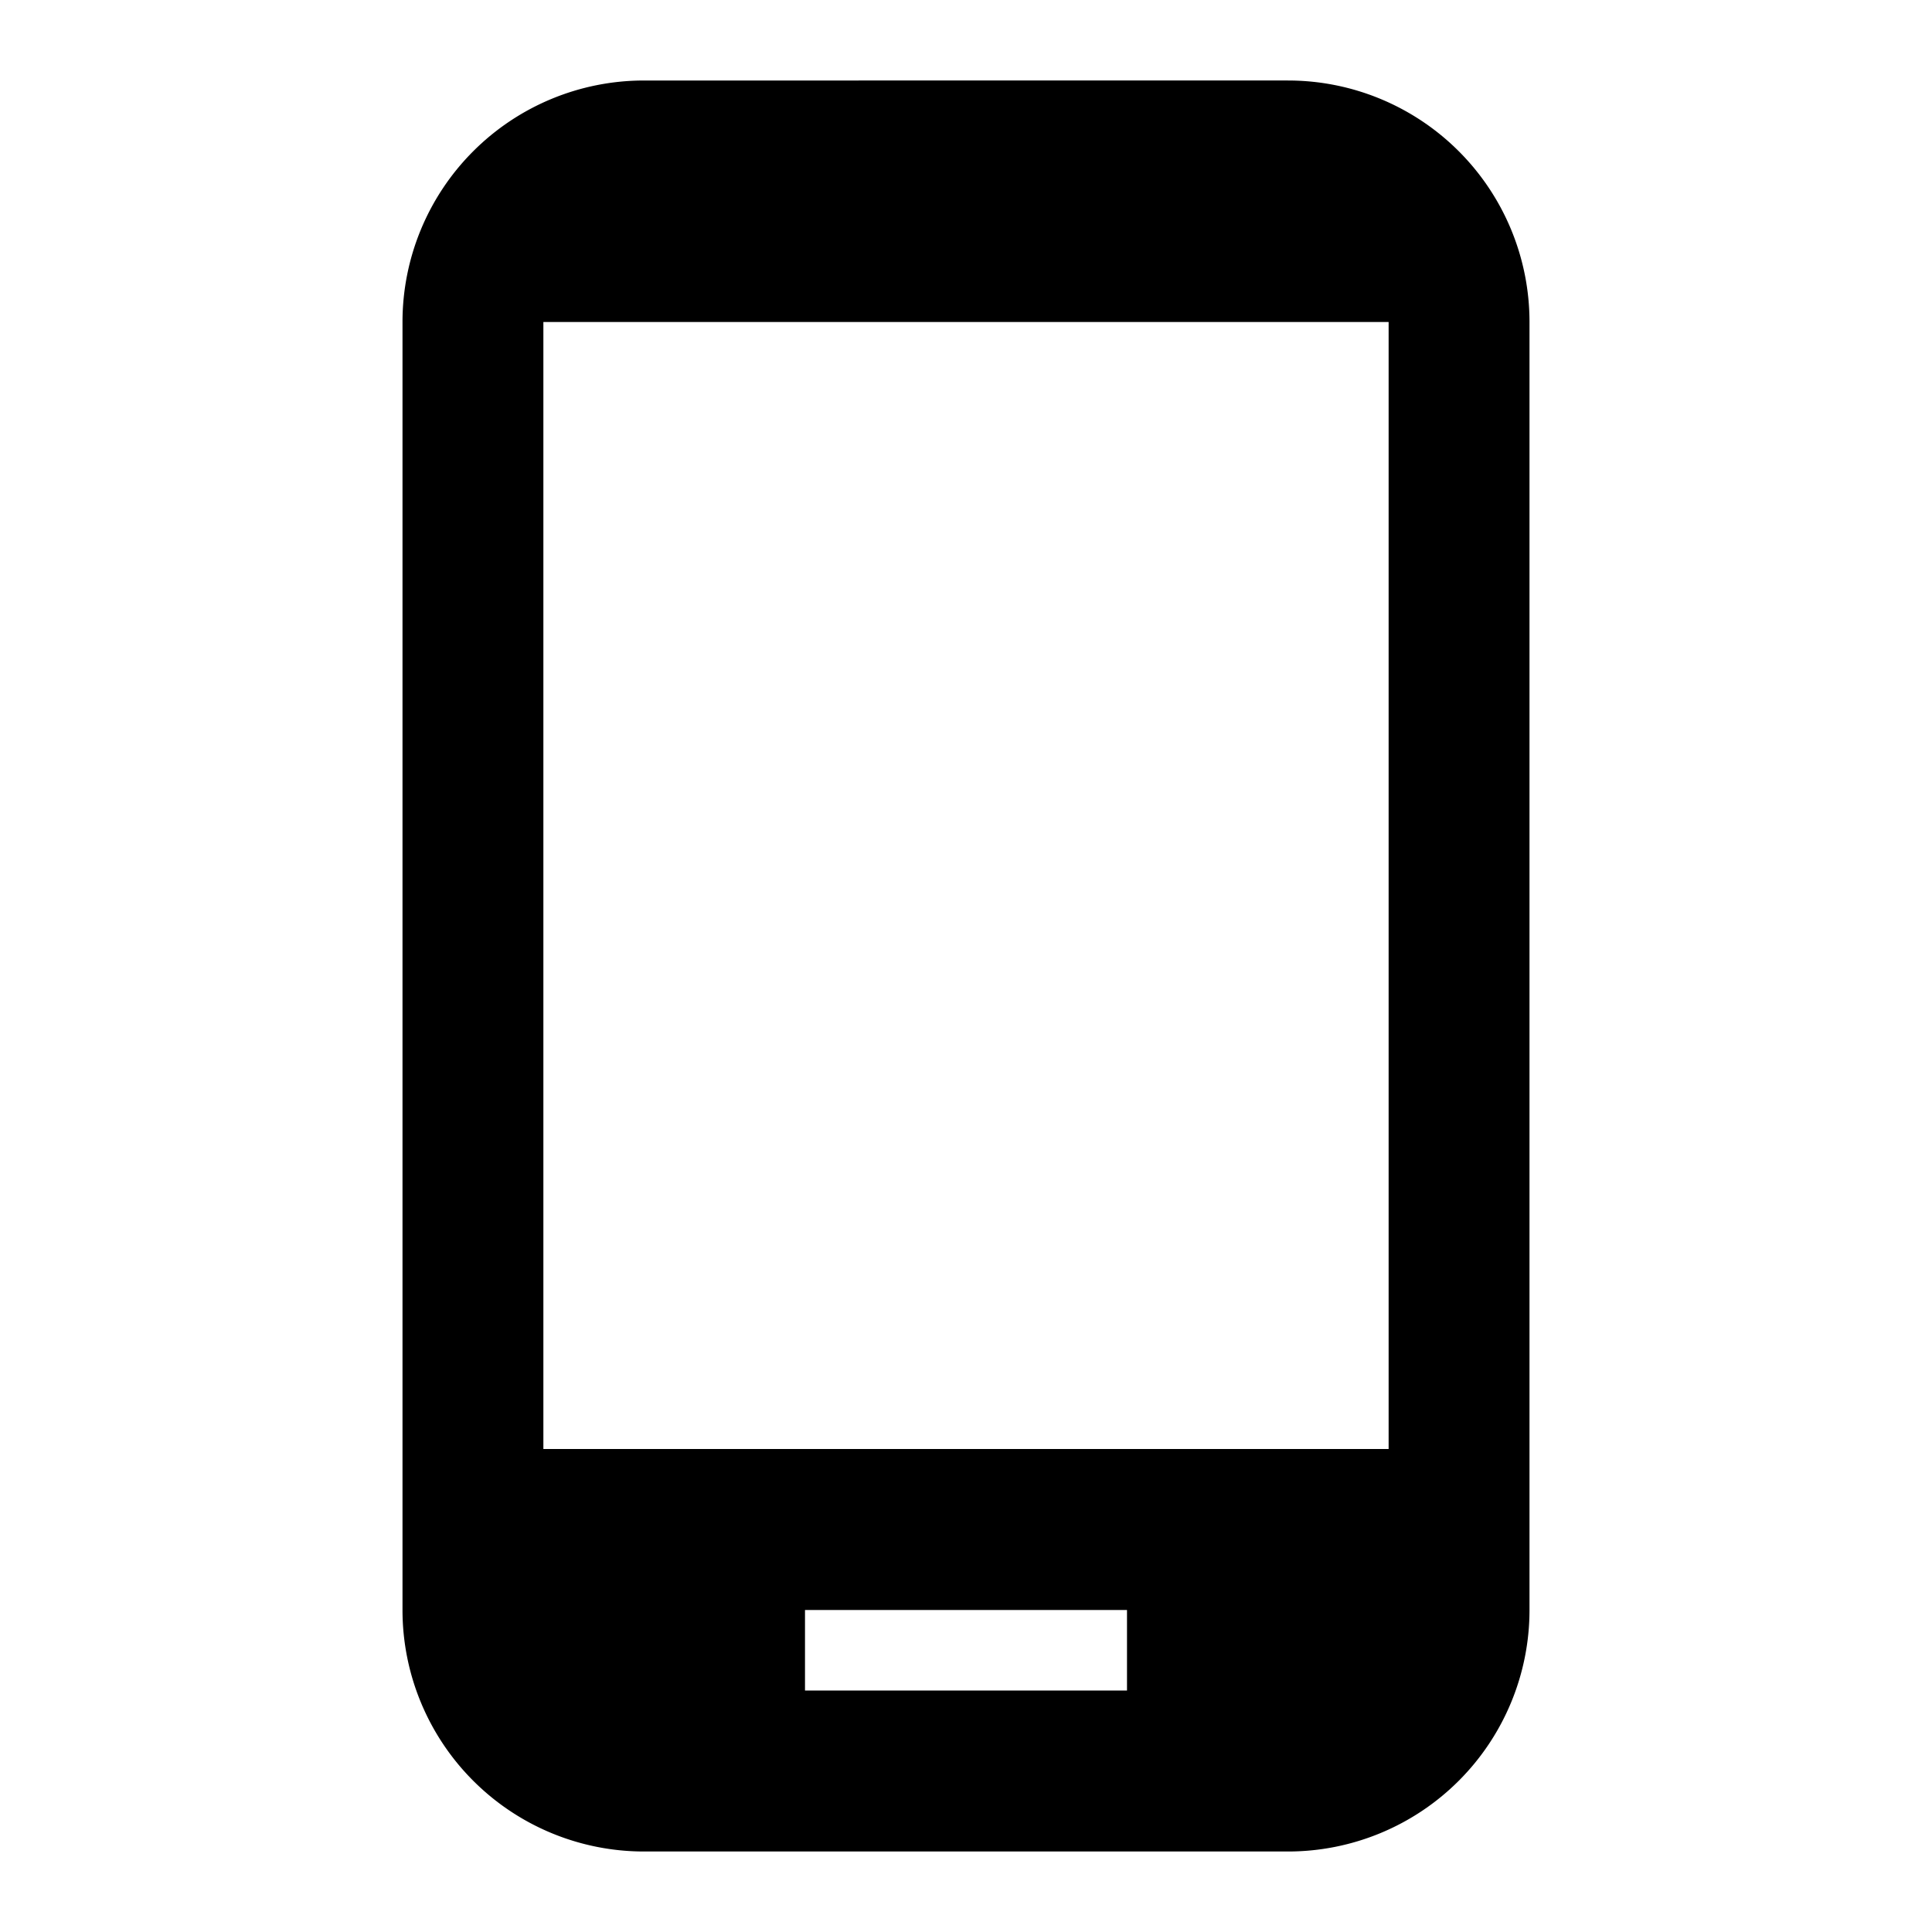 <svg xmlns="http://www.w3.org/2000/svg" width="32" height="32" viewBox="0 0 24 24">
  <path d="M17.25 18H6.75V4h10.5M14 21h-4v-1h4m2-19H8a3 3 0 0 0-3 3v16a3 3 0 0 0 3 3h8a3 3 0 0 0 3-3V4a3 3 0 0 0-3-3z"
    fill="currentColor" />
</svg>